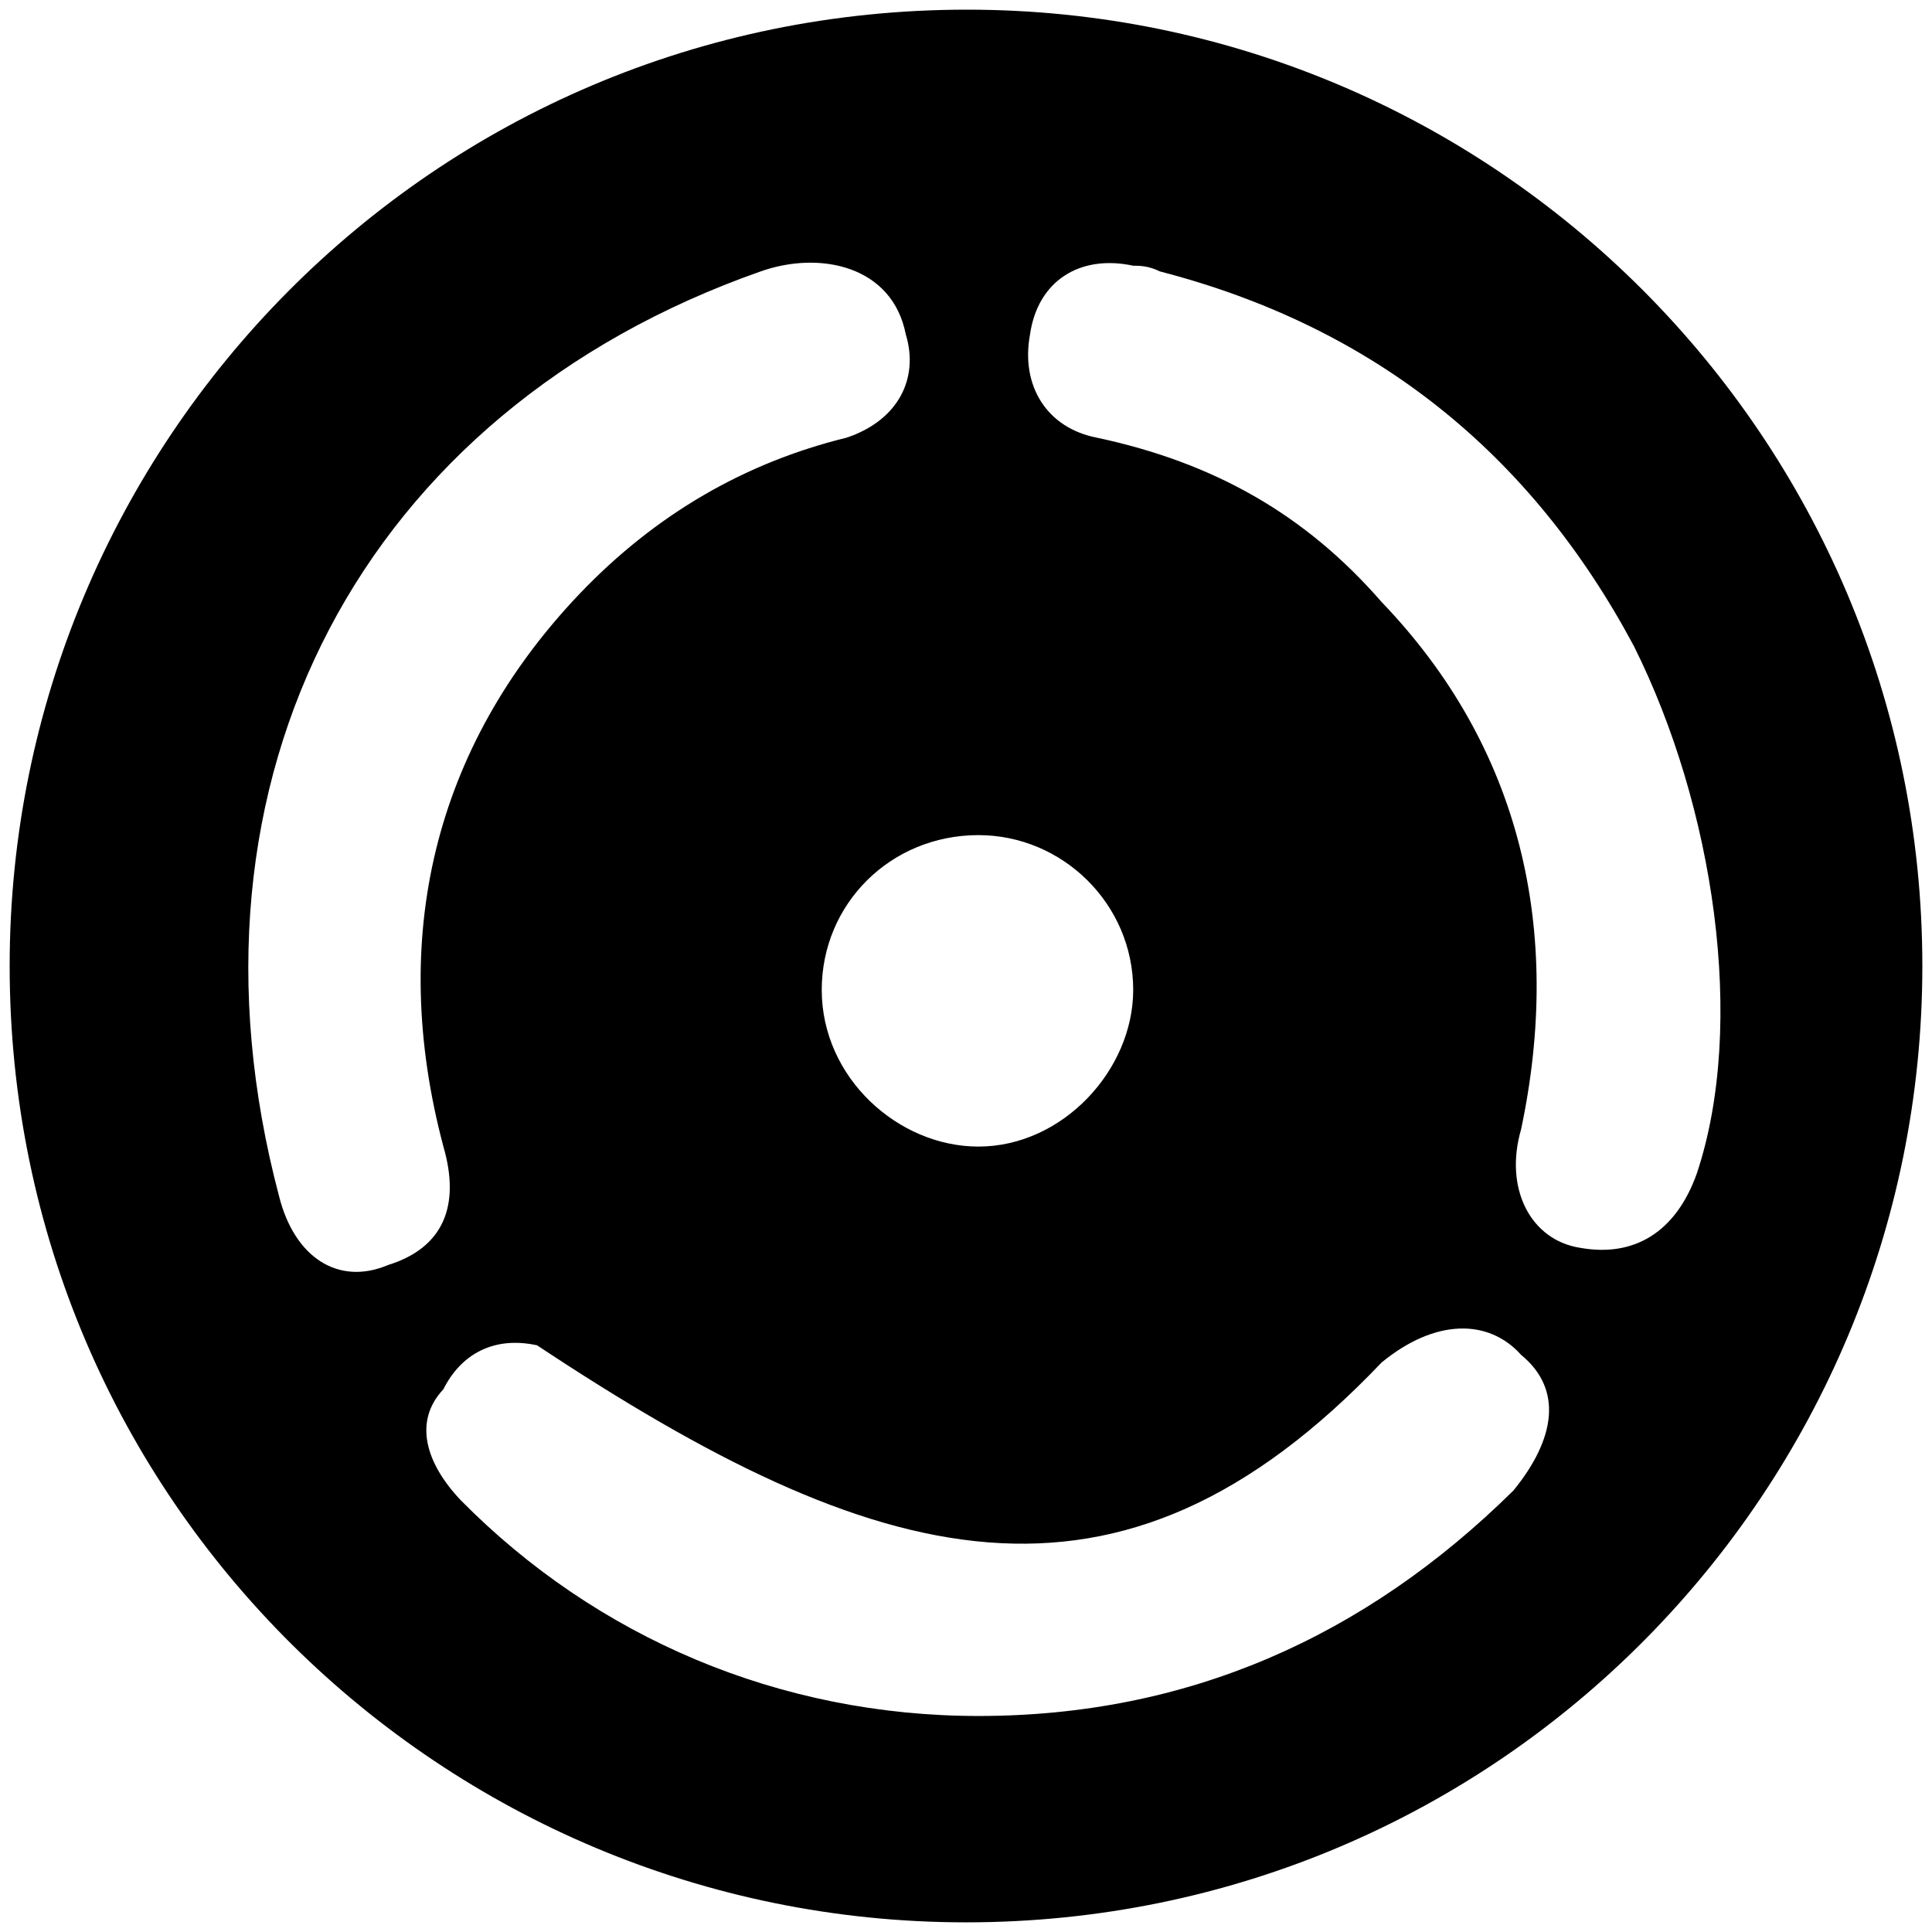 <svg xmlns="http://www.w3.org/2000/svg" viewBox="0 0 1000 1000"><path d="M500.496 5C223.572 5 5 229.506 5 500.002c0 276.43 224.506 495.001 495.002 495.001 276.43 0 495.001-224.506 495.001-495.001C995.003 226.539 773.464 5 500.496 5zM144.451 619.178c-57.363-216.594 43.517-406.485 249.232-478.683 30.66-10.88 68.242-2.967 75.165 32.637 6.923 22.748-3.956 44.506-30.66 53.407-52.417 12.857-98.901 39.56-138.462 81.1-75.165 79.12-98.901 178.022-70.22 285.824 8.901 30.66 0 52.418-28.681 61.32-25.715 10.879-48.462-3.957-56.374-35.605zm85.055 99.89c8.901-17.802 25.715-27.692 48.462-22.747 176.044 116.704 300.66 152.308 437.144 8.901 27.693-22.747 55.385-22.747 72.198-3.956 21.759 17.802 17.803 43.517-3.956 70.22C706.211 847.64 614.233 888.19 506.43 888.19c-102.857 0-197.803-40.55-268.023-111.759-17.802-18.791-24.725-40.55-8.9-57.363zm195.825-206.704c0-44.505 35.605-80.11 81.1-80.11 43.516 0 80.11 35.605 80.11 80.11 0 41.539-36.594 81.1-80.11 81.1-41.54 0-81.1-35.605-81.1-81.1zm107.803-339.232c3.956-27.692 25.714-41.538 53.406-35.604 2.967 0 7.913 0 13.847 2.967 110.77 28.681 191.868 93.956 245.275 193.847 41.539 83.077 58.352 195.825 32.638 272.968-10.88 30.66-32.638 43.516-60.33 38.571-25.715-3.956-39.56-30.66-30.66-61.319 21.759-102.857 0-197.803-72.198-272.968-39.56-45.494-87.033-72.198-147.363-85.055-25.714-4.945-39.56-26.703-34.615-53.407z"/></svg>